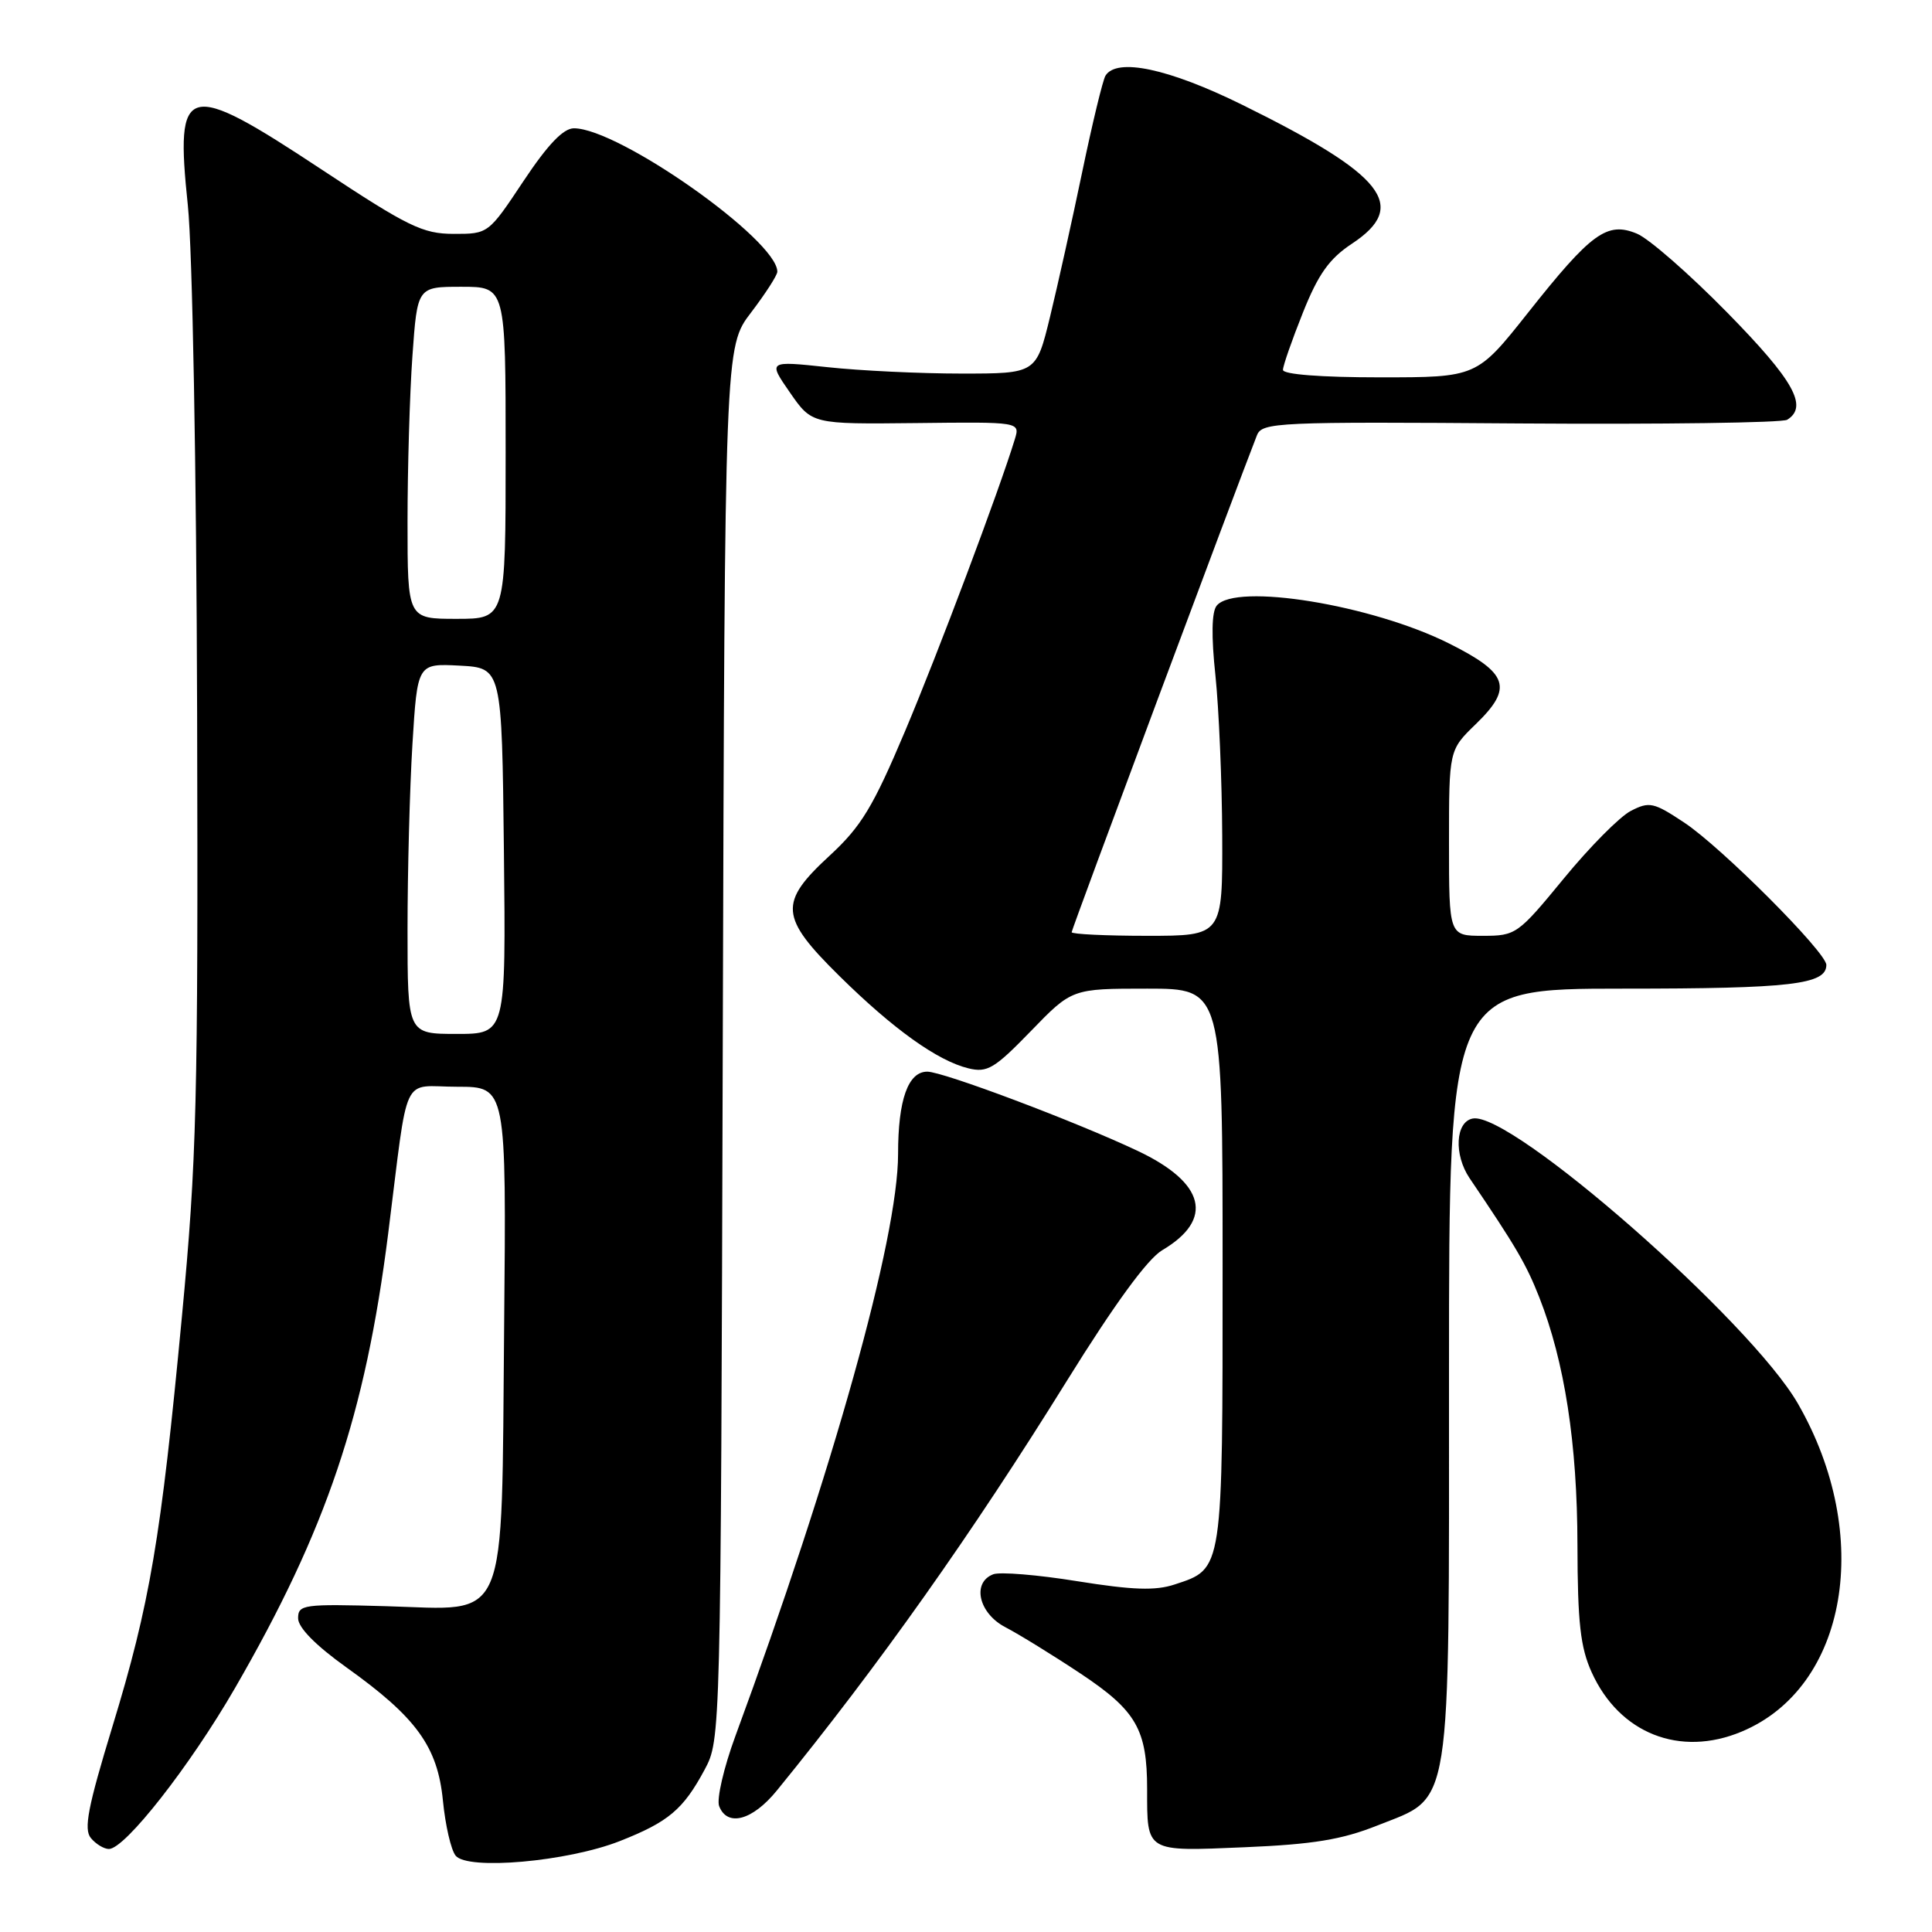 <?xml version="1.0" encoding="UTF-8" standalone="no"?>
<!DOCTYPE svg PUBLIC "-//W3C//DTD SVG 1.1//EN" "http://www.w3.org/Graphics/SVG/1.1/DTD/svg11.dtd" >
<svg xmlns="http://www.w3.org/2000/svg" xmlns:xlink="http://www.w3.org/1999/xlink" version="1.1" viewBox="0 0 256 256">
 <g >
 <path fill="currentColor"
d=" M 82.11 243.96 C 88.57 241.42 90.53 239.77 93.36 234.50 C 95.50 230.50 95.50 230.40 95.77 138.23 C 96.04 45.96 96.04 45.96 99.52 41.41 C 101.43 38.90 103.00 36.47 103.00 36.00 C 103.00 31.80 82.00 17.00 76.05 17.00 C 74.64 17.00 72.58 19.16 69.36 24.00 C 64.72 30.98 64.70 31.00 60.10 30.99 C 56.01 30.98 54.07 30.03 42.66 22.49 C 24.52 10.50 23.18 10.86 24.89 27.21 C 25.50 33.05 26.03 62.13 26.12 94.50 C 26.26 146.04 26.07 153.70 24.10 174.50 C 21.32 203.94 19.87 212.49 14.89 228.80 C 11.65 239.42 11.07 242.38 12.04 243.55 C 12.70 244.35 13.78 245.00 14.43 245.00 C 16.56 245.00 25.16 234.02 31.12 223.71 C 43.27 202.69 48.40 187.45 51.43 163.50 C 54.20 141.58 53.06 144.00 60.60 144.00 C 67.10 144.00 67.10 144.00 66.80 175.80 C 66.42 216.02 67.57 213.29 51.18 212.83 C 40.19 212.52 39.50 212.61 39.50 214.43 C 39.50 215.66 41.82 218.02 45.89 220.93 C 55.19 227.57 57.99 231.44 58.69 238.60 C 59.01 241.85 59.76 245.12 60.37 245.88 C 61.93 247.85 75.19 246.68 82.11 243.96 Z  M 182.50 241.89 C 192.49 237.91 192.00 241.02 192.00 181.75 C 192.00 131.00 192.00 131.00 215.07 131.00 C 237.33 131.00 242.00 130.45 242.00 127.86 C 242.00 126.19 228.08 112.24 223.16 108.99 C 219.12 106.31 218.55 106.18 216.09 107.45 C 214.62 108.21 210.62 112.25 207.20 116.42 C 201.13 123.81 200.86 124.00 196.49 124.00 C 192.00 124.00 192.00 124.00 192.00 111.70 C 192.00 99.39 192.00 99.39 195.54 95.96 C 200.53 91.13 199.89 89.21 192.00 85.26 C 181.78 80.14 163.72 77.20 161.22 80.25 C 160.55 81.07 160.49 84.27 161.05 89.50 C 161.51 93.90 161.92 103.46 161.95 110.75 C 162.00 124.00 162.00 124.00 152.00 124.00 C 146.50 124.00 142.00 123.78 142.00 123.52 C 142.00 123.13 163.83 64.60 166.55 57.68 C 167.23 55.96 169.19 55.87 201.44 56.11 C 220.24 56.24 236.16 56.02 236.81 55.62 C 239.63 53.88 237.70 50.42 228.89 41.44 C 223.88 36.33 218.48 31.61 216.90 30.96 C 212.95 29.32 210.86 30.84 202.46 41.45 C 195.68 50.00 195.68 50.00 182.84 50.00 C 175.04 50.00 170.00 49.61 170.00 49.01 C 170.00 48.47 171.19 45.06 172.64 41.43 C 174.68 36.32 176.14 34.27 179.14 32.29 C 186.71 27.28 183.47 23.19 164.59 13.88 C 154.83 9.07 147.97 7.62 146.48 10.03 C 146.13 10.60 144.74 16.34 143.40 22.78 C 142.06 29.23 140.13 37.88 139.13 42.00 C 137.30 49.50 137.30 49.50 127.40 49.50 C 121.95 49.50 113.96 49.12 109.63 48.65 C 101.76 47.81 101.76 47.81 104.67 52.01 C 107.58 56.21 107.58 56.21 121.37 56.06 C 135.17 55.90 135.17 55.90 134.47 58.20 C 132.41 64.95 124.33 86.45 119.93 96.87 C 115.68 106.94 114.12 109.51 109.95 113.36 C 103.15 119.62 103.30 121.51 111.25 129.35 C 118.38 136.38 124.23 140.56 128.32 141.56 C 130.82 142.17 131.77 141.60 136.59 136.63 C 142.04 131.00 142.04 131.00 152.02 131.00 C 162.00 131.00 162.00 131.00 162.00 167.78 C 162.00 208.41 162.09 207.83 155.65 209.95 C 153.09 210.80 150.08 210.69 142.76 209.52 C 137.51 208.67 132.49 208.26 131.61 208.60 C 128.74 209.70 129.68 213.78 133.23 215.62 C 135.00 216.54 139.48 219.30 143.17 221.75 C 150.57 226.67 152.00 229.15 152.00 237.07 C 152.00 245.48 151.74 245.33 164.91 244.77 C 173.98 244.39 177.81 243.76 182.50 241.89 Z  M 102.94 237.25 C 116.43 220.69 128.78 203.25 141.37 182.96 C 147.68 172.80 152.05 166.81 154.00 165.66 C 160.92 161.57 159.70 156.72 150.71 152.48 C 142.40 148.56 124.96 142.00 122.87 142.00 C 120.32 142.00 119.00 145.73 119.00 152.91 C 119.00 164.07 110.37 194.94 97.43 230.07 C 95.90 234.23 94.94 238.39 95.29 239.32 C 96.37 242.12 99.71 241.22 102.94 237.25 Z  M 230.77 229.45 C 244.81 223.59 248.27 203.45 238.24 186.00 C 231.96 175.06 200.23 147.24 195.15 148.21 C 192.85 148.64 192.62 152.99 194.73 156.12 C 200.90 165.23 202.23 167.51 203.95 171.87 C 207.32 180.42 209.00 191.29 209.02 204.71 C 209.04 215.01 209.41 218.30 210.91 221.60 C 214.58 229.70 222.60 232.87 230.77 229.45 Z  M 54.00 123.16 C 54.00 115.54 54.29 104.50 54.65 98.61 C 55.31 87.91 55.31 87.91 60.90 88.20 C 66.50 88.50 66.50 88.50 66.77 112.75 C 67.04 137.00 67.04 137.00 60.52 137.00 C 54.00 137.00 54.00 137.00 54.00 123.16 Z  M 54.00 69.15 C 54.00 62.09 54.29 52.19 54.65 47.15 C 55.30 38.00 55.30 38.00 61.15 38.00 C 67.00 38.00 67.00 38.00 67.00 60.00 C 67.00 82.00 67.00 82.00 60.50 82.00 C 54.00 82.00 54.00 82.00 54.00 69.15 Z "/>
</g>
</svg>